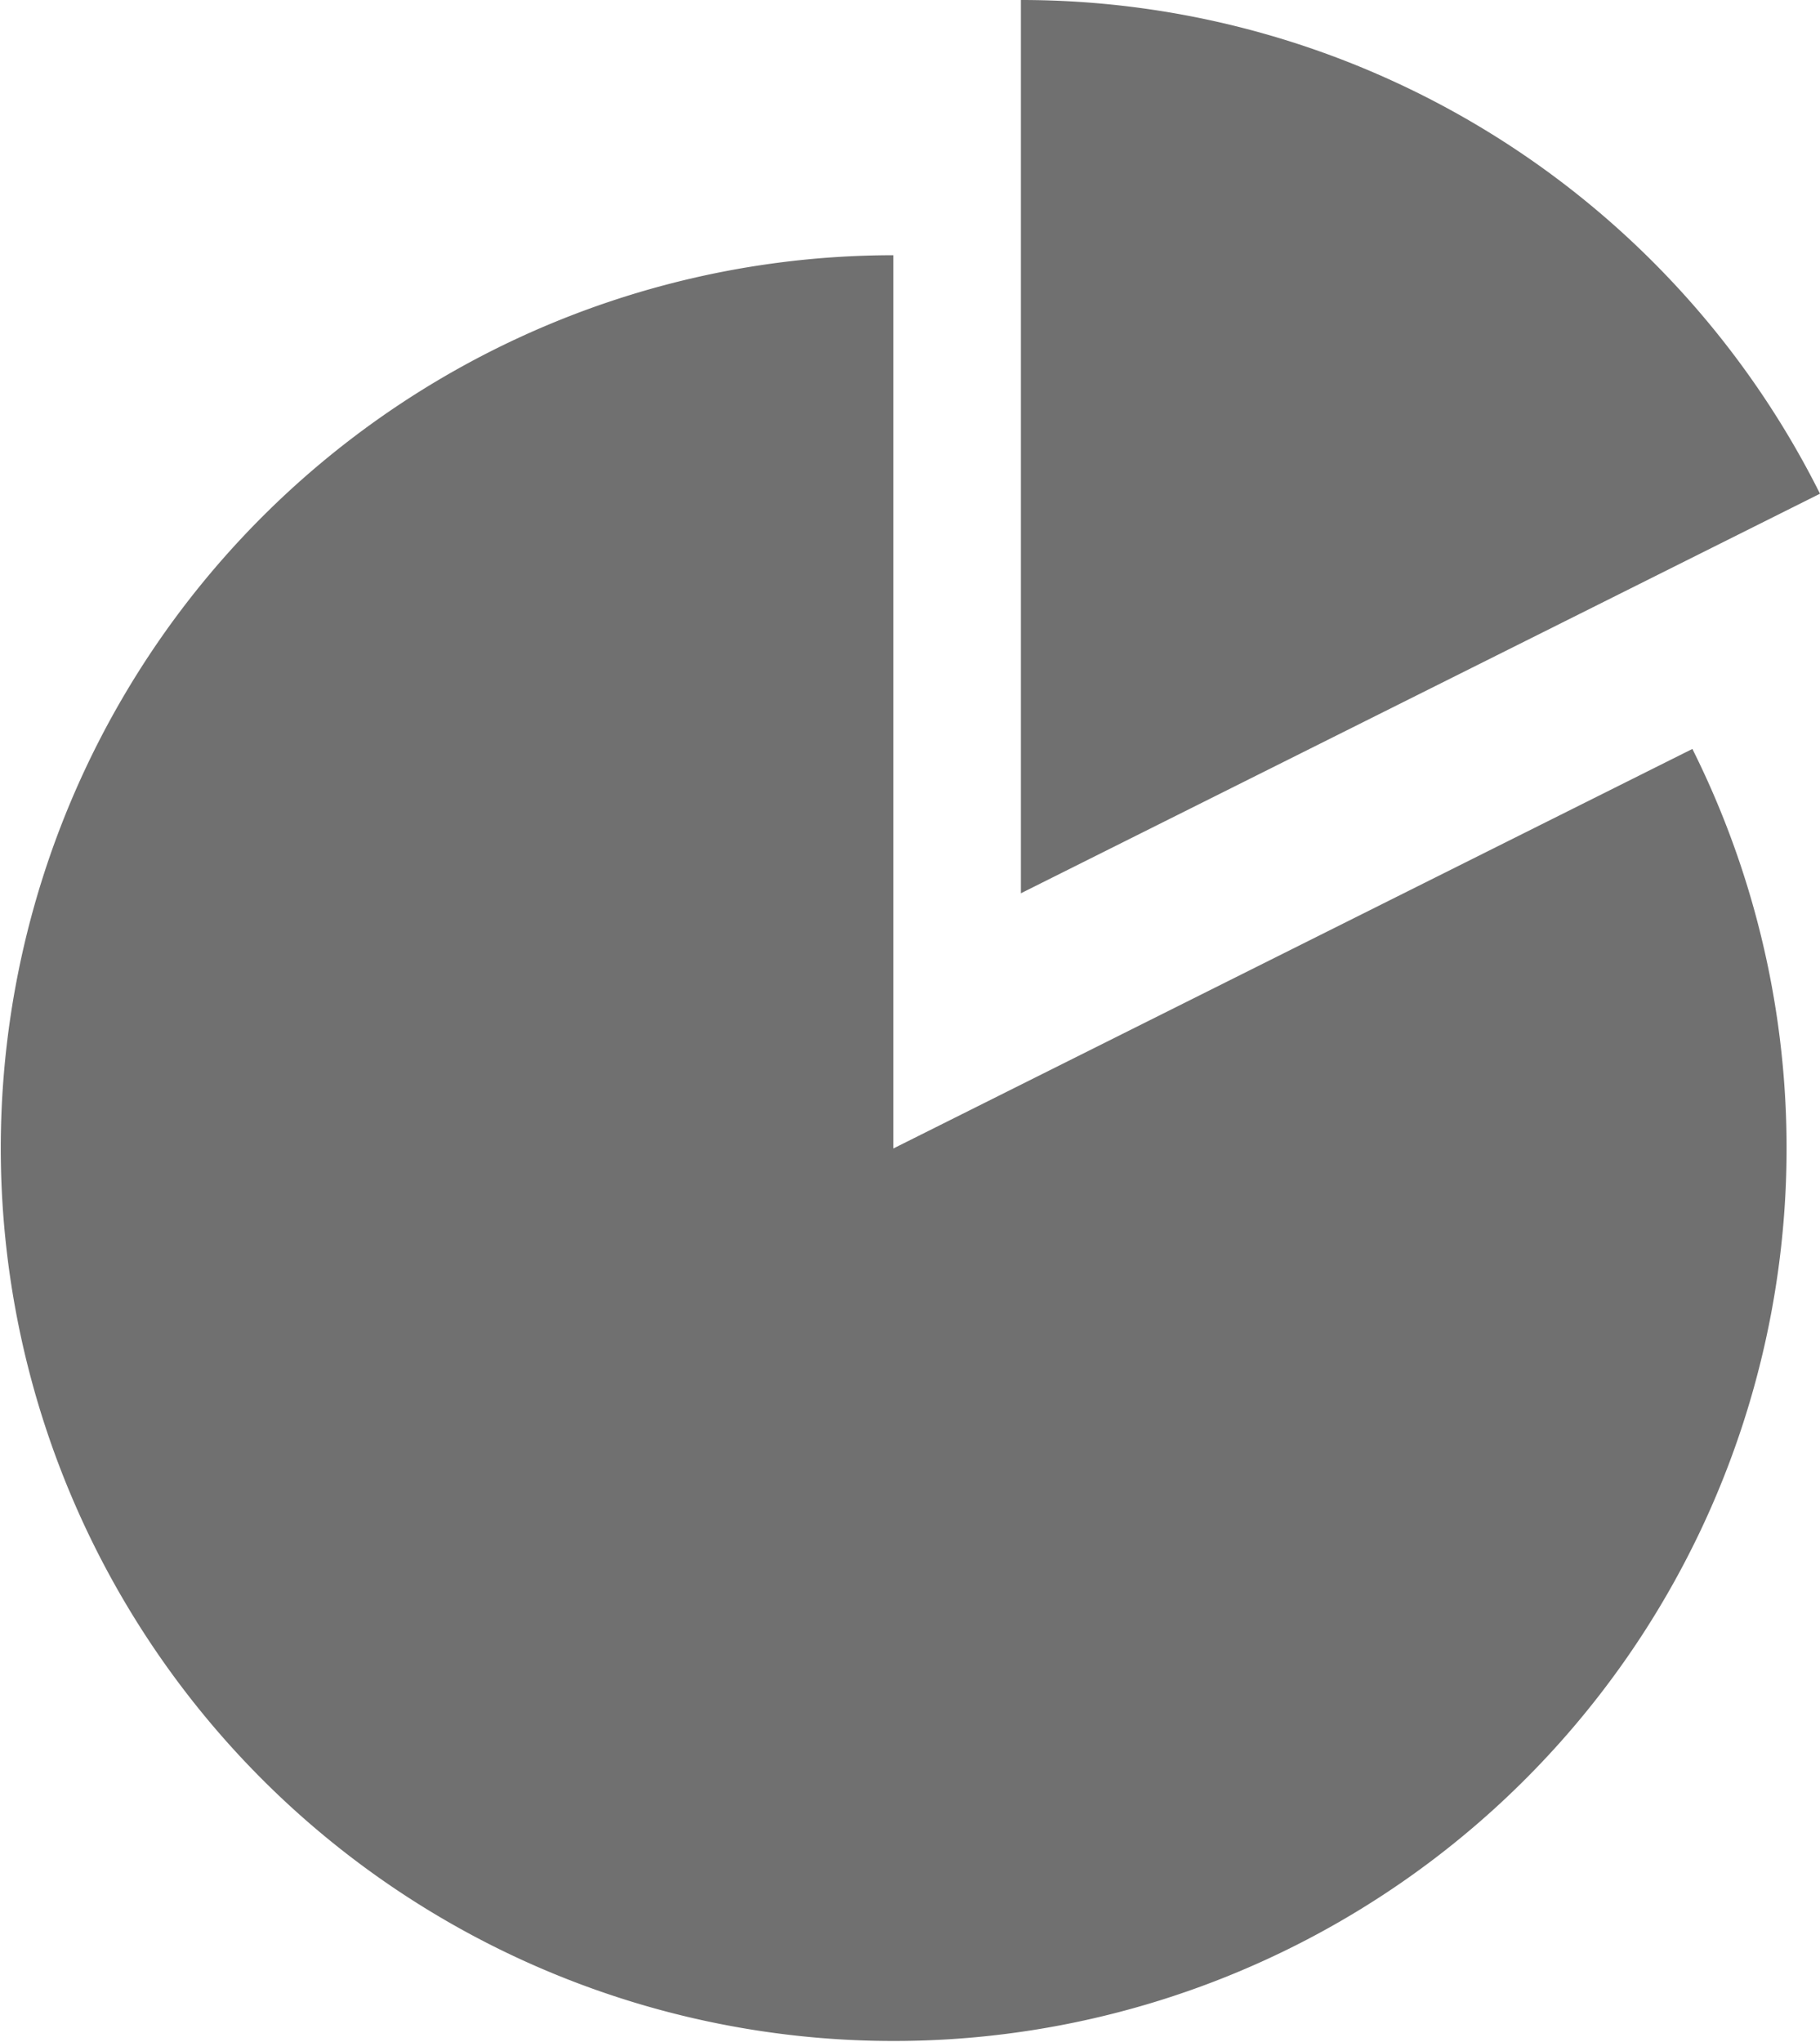 <svg id="Icon_metro-chart-pie" data-name="Icon metro-chart-pie" xmlns="http://www.w3.org/2000/svg" width="32.089" height="36" viewBox="0 0 32.089 36">
  <path id="Icon_metro-chart-pie-2" data-name="Icon metro-chart-pie" d="M18.321,22.178V6.428A15.743,15.743,0,1,0,32.41,15.133ZM34.66,10.633A15.749,15.749,0,0,0,20.571,1.928v15.75L34.66,10.633Z" transform="translate(-2.571 -1.928)" fill="#707070"/>
</svg>
